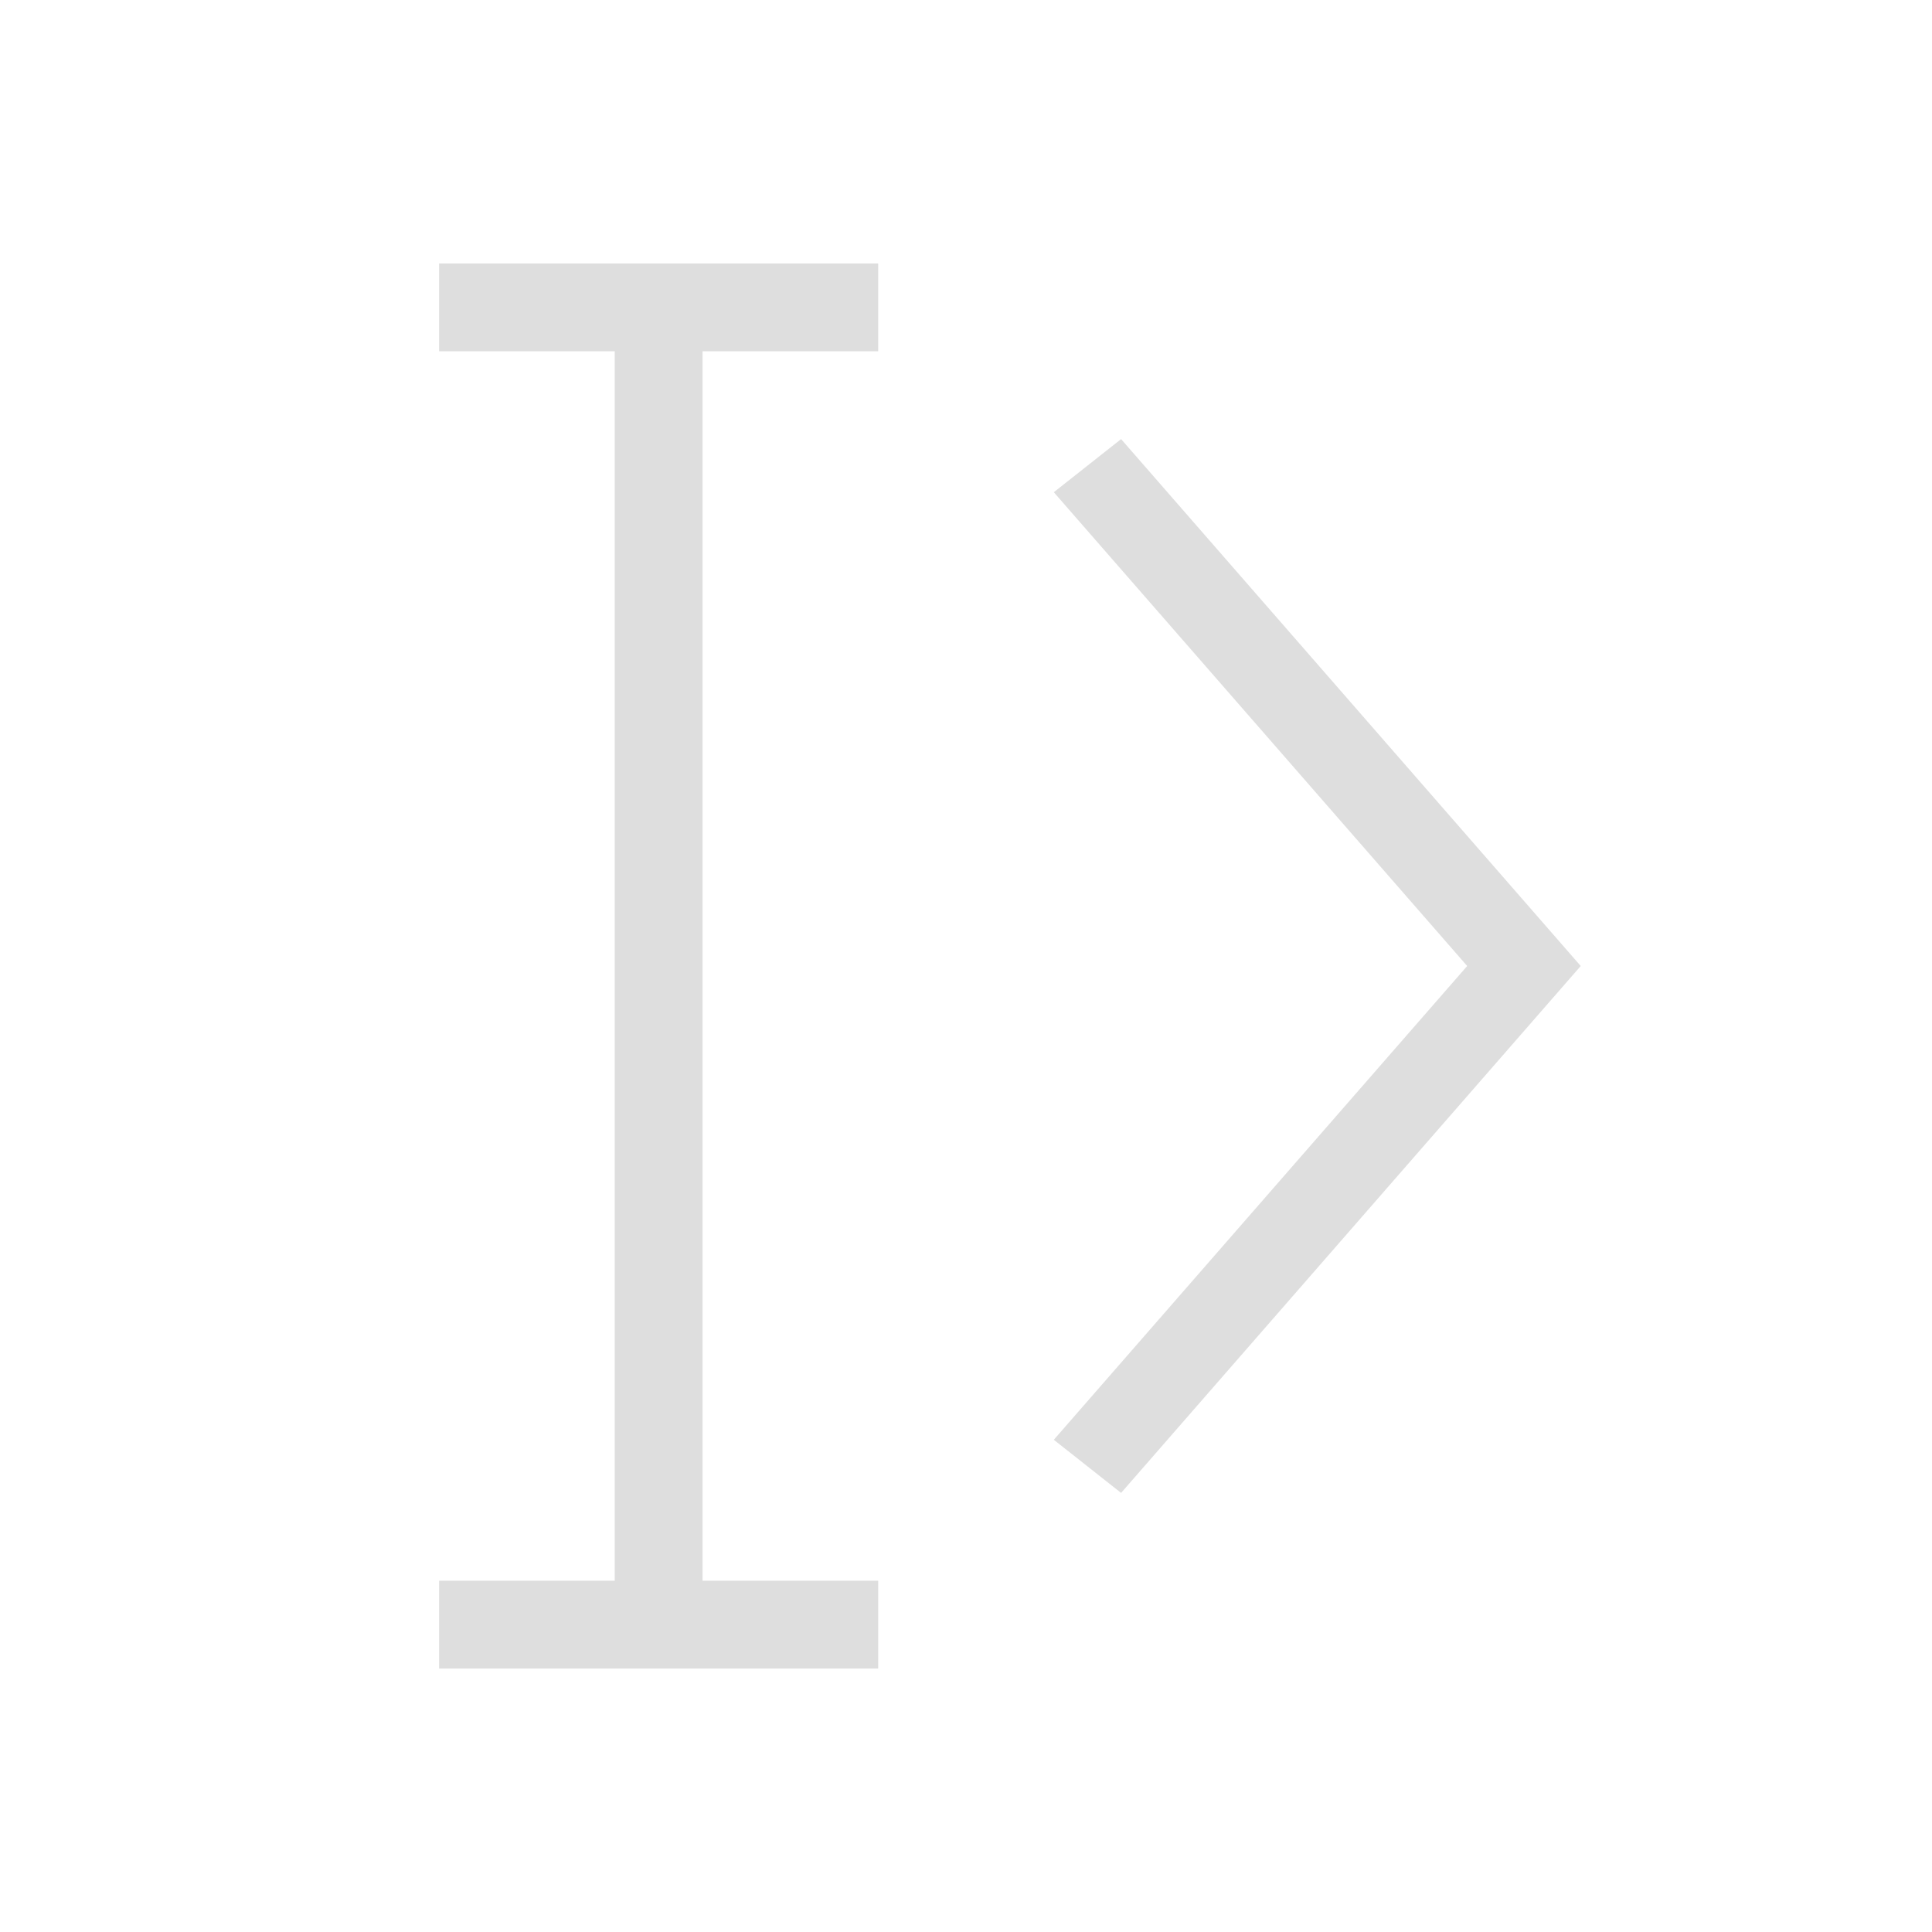 <svg xmlns="http://www.w3.org/2000/svg" viewBox="0 0 22 22">
<defs id="defs3051">
<style id="current-color-scheme" type="text/css">
.ColorScheme-Text{color:#dedede}
</style>
</defs>
<path d="M5 3v1h2v14H5v1h5v-1H8V4h2V3zm7.766 2L12 5.605 16.707 11 12 16.395l.766.605L18 11z" class="ColorScheme-Text" style="fill:currentColor;fill-opacity:1;stroke:none"/>
</svg>

